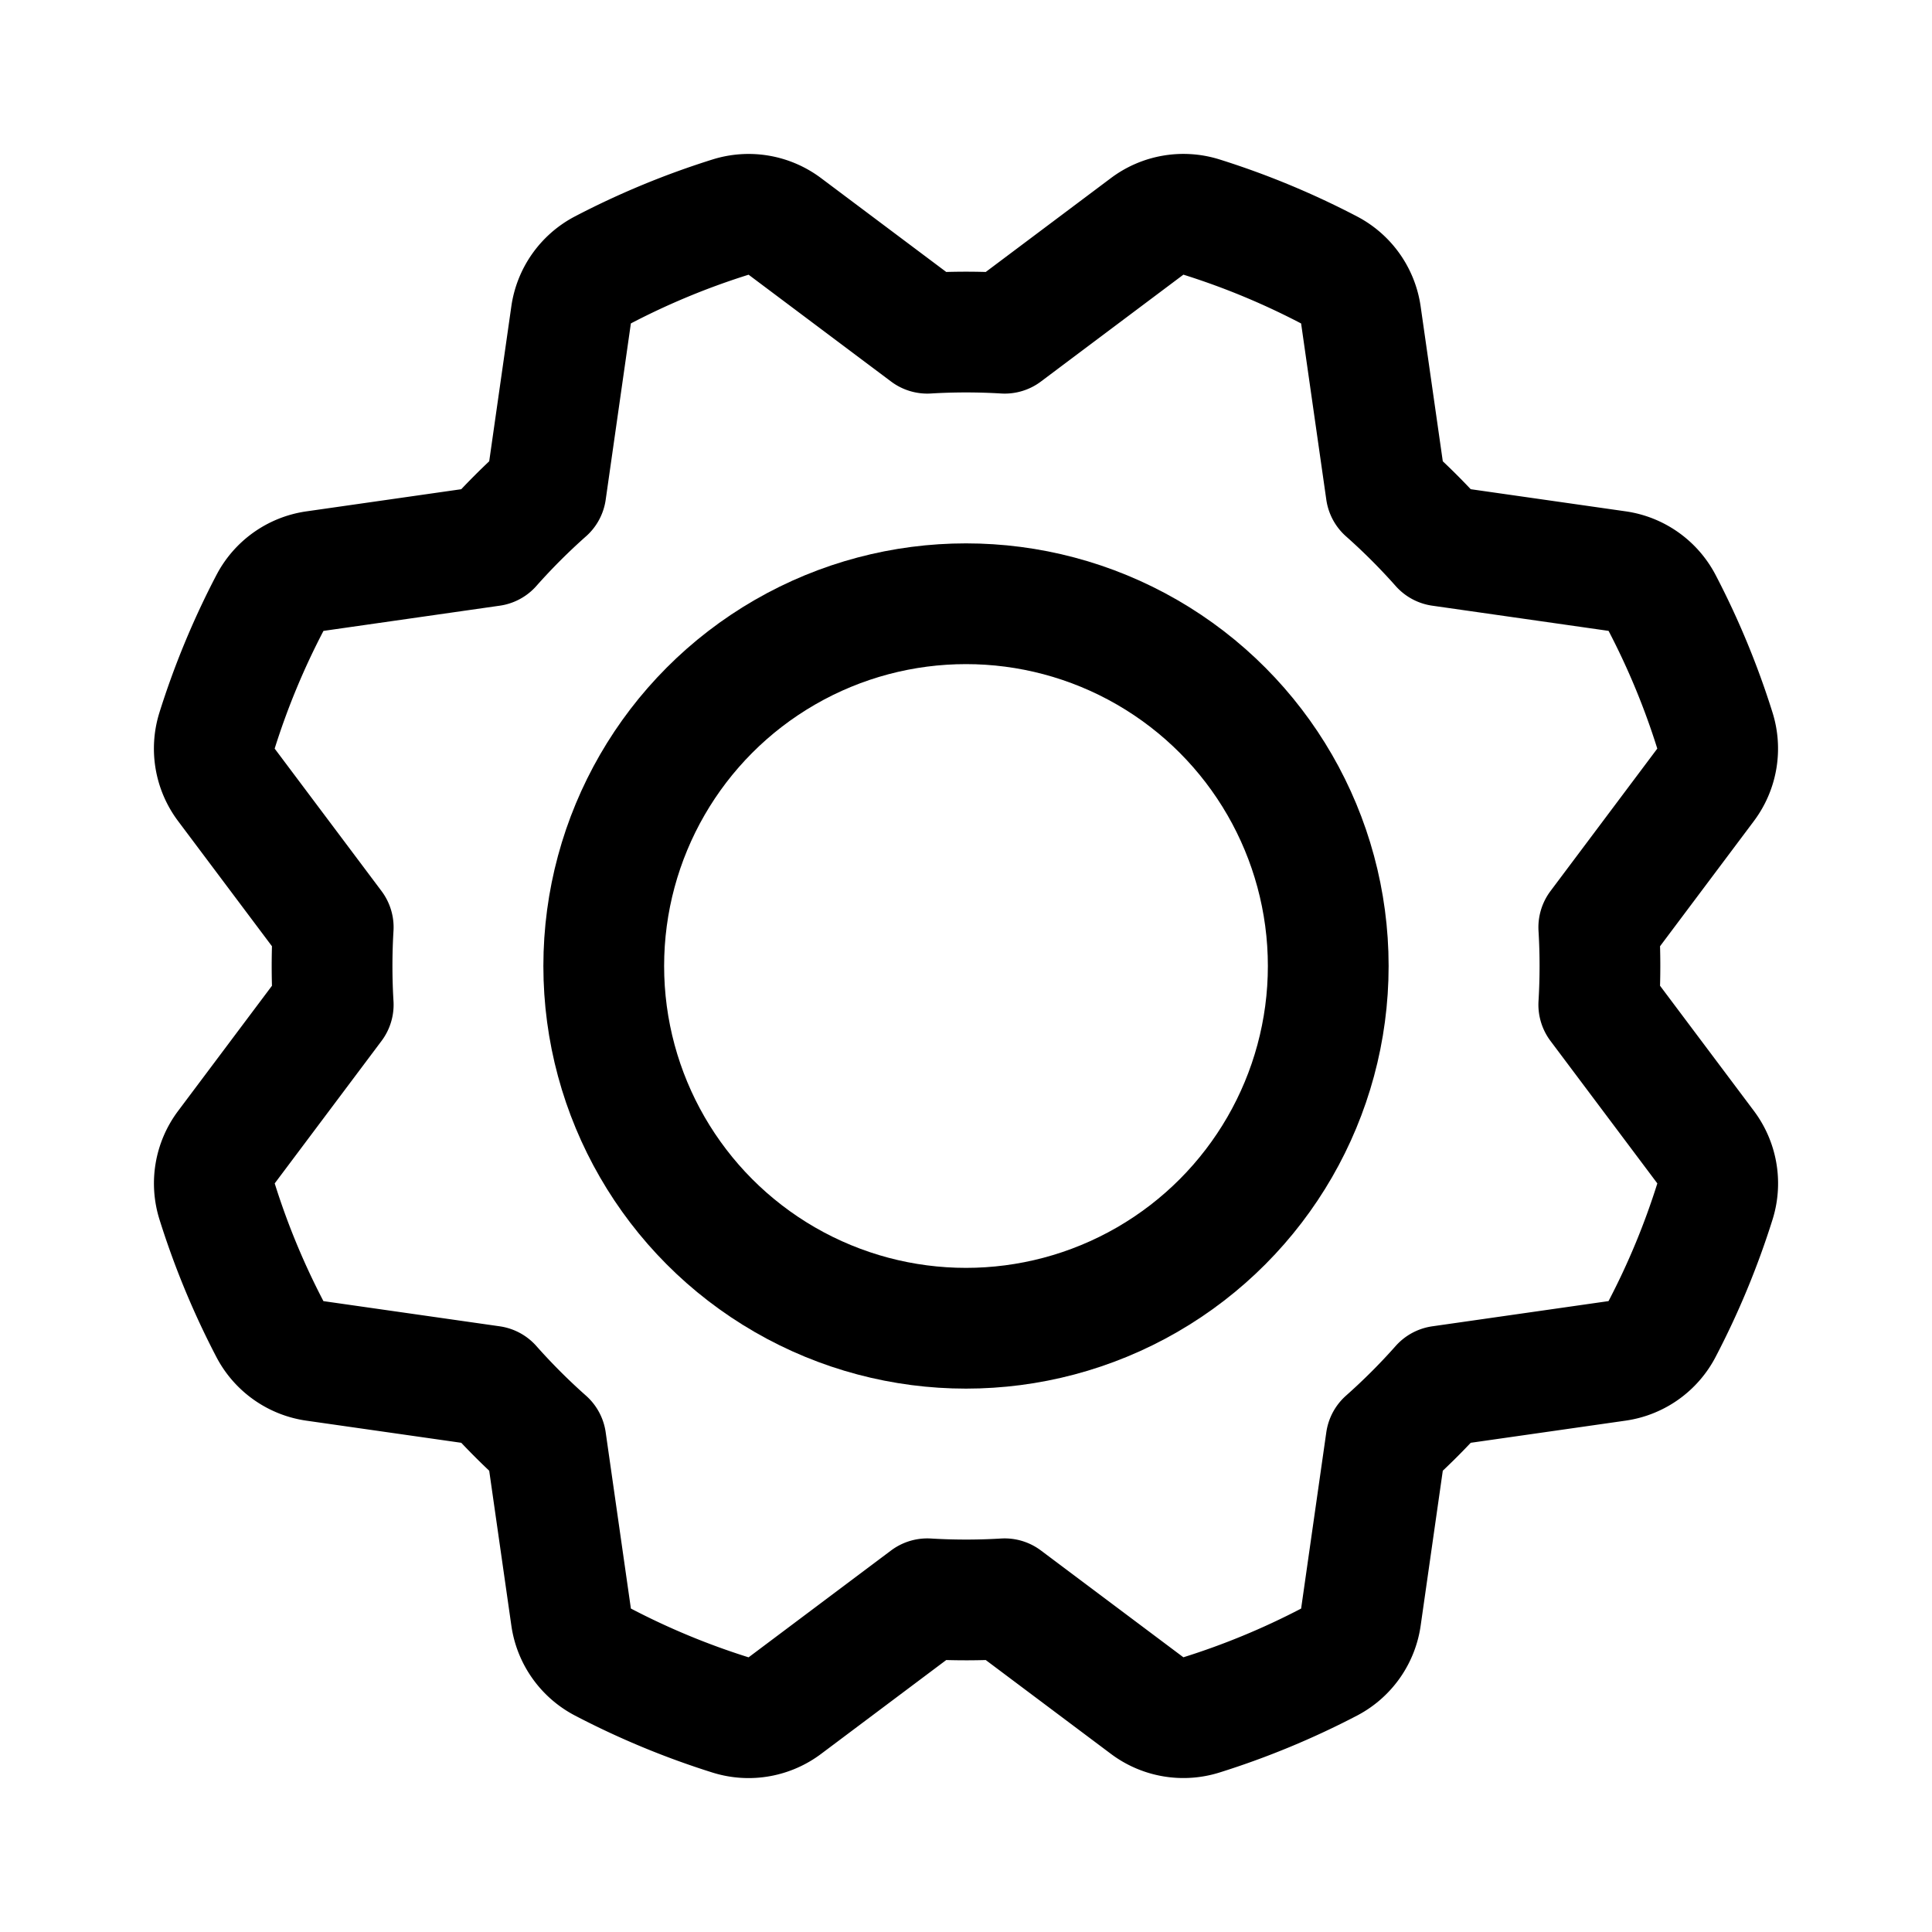 <svg id="Raw" xmlns="http://www.w3.org/2000/svg" viewBox="0 0 256.001 256.001">
  <rect width="256" height="256" fill="none"/>
  <circle cx="128" cy="128" r="48" fill="none" stroke="#000" stroke-linecap="round" stroke-linejoin="round" stroke-width="16"/>
  <path d="M122.872,44.154,104.002,30.006a7.995,7.995,0,0,0-7.18-1.246,103.35,103.35,0,0,0-16.943,7.01,8.002,8.002,0,0,0-4.206,5.964L72.338,65.086q-1.907,1.691-3.734,3.517Q66.777,70.429,65.086,72.338l-.001 0L41.739,75.677a7.995,7.995,0,0,0-5.957,4.196A103.352,103.352,0,0,0,28.758,96.81a8.003,8.003,0,0,0,1.243,7.192l14.153,18.87Q44.001,125.416,44,127.999q0,2.583.154,5.129l-0.0.001L30.006,151.998a7.995,7.995,0,0,0-1.246,7.18,103.35,103.35,0,0,0,7.01,16.943,8.002,8.002,0,0,0,5.964,4.206l23.351,3.336q1.691,1.907,3.517,3.734,1.827,1.827,3.735,3.518l0.0.001,3.339,23.347a7.995,7.995,0,0,0,4.196,5.957,103.352,103.352,0,0,0,16.937,7.023,8.003,8.003,0,0,0,7.192-1.243l18.87-14.153q2.544.153,5.127.154,2.583,0,5.129-.154l.001 0L151.998,225.994a7.995,7.995,0,0,0,7.18,1.246,103.35,103.35,0,0,0,16.943-7.01,8.002,8.002,0,0,0,4.206-5.964l3.336-23.351q1.907-1.691,3.734-3.517,1.827-1.827,3.518-3.735l.001-0,23.347-3.339a7.995,7.995,0,0,0,5.957-4.196,103.352,103.352,0,0,0,7.023-16.937,8.003,8.003,0,0,0-1.243-7.192l-14.153-18.87q.153-2.544.154-5.127,0-2.583-.154-5.129l0-.001L225.994,104.002a7.995,7.995,0,0,0,1.246-7.18,103.35,103.35,0,0,0-7.01-16.943,8.002,8.002,0,0,0-5.964-4.206l-23.351-3.336q-1.691-1.907-3.517-3.734-1.827-1.827-3.735-3.518l-0-.001-3.339-23.347a7.995,7.995,0,0,0-4.196-5.957,103.352,103.352,0,0,0-16.937-7.023,8.003,8.003,0,0,0-7.192,1.243L133.128,44.154Q130.584,44.001,128.001,44q-2.583,0-5.129.154Z" fill="none" stroke="#000" stroke-linecap="round" stroke-linejoin="round" stroke-width="16"/>
</svg>

